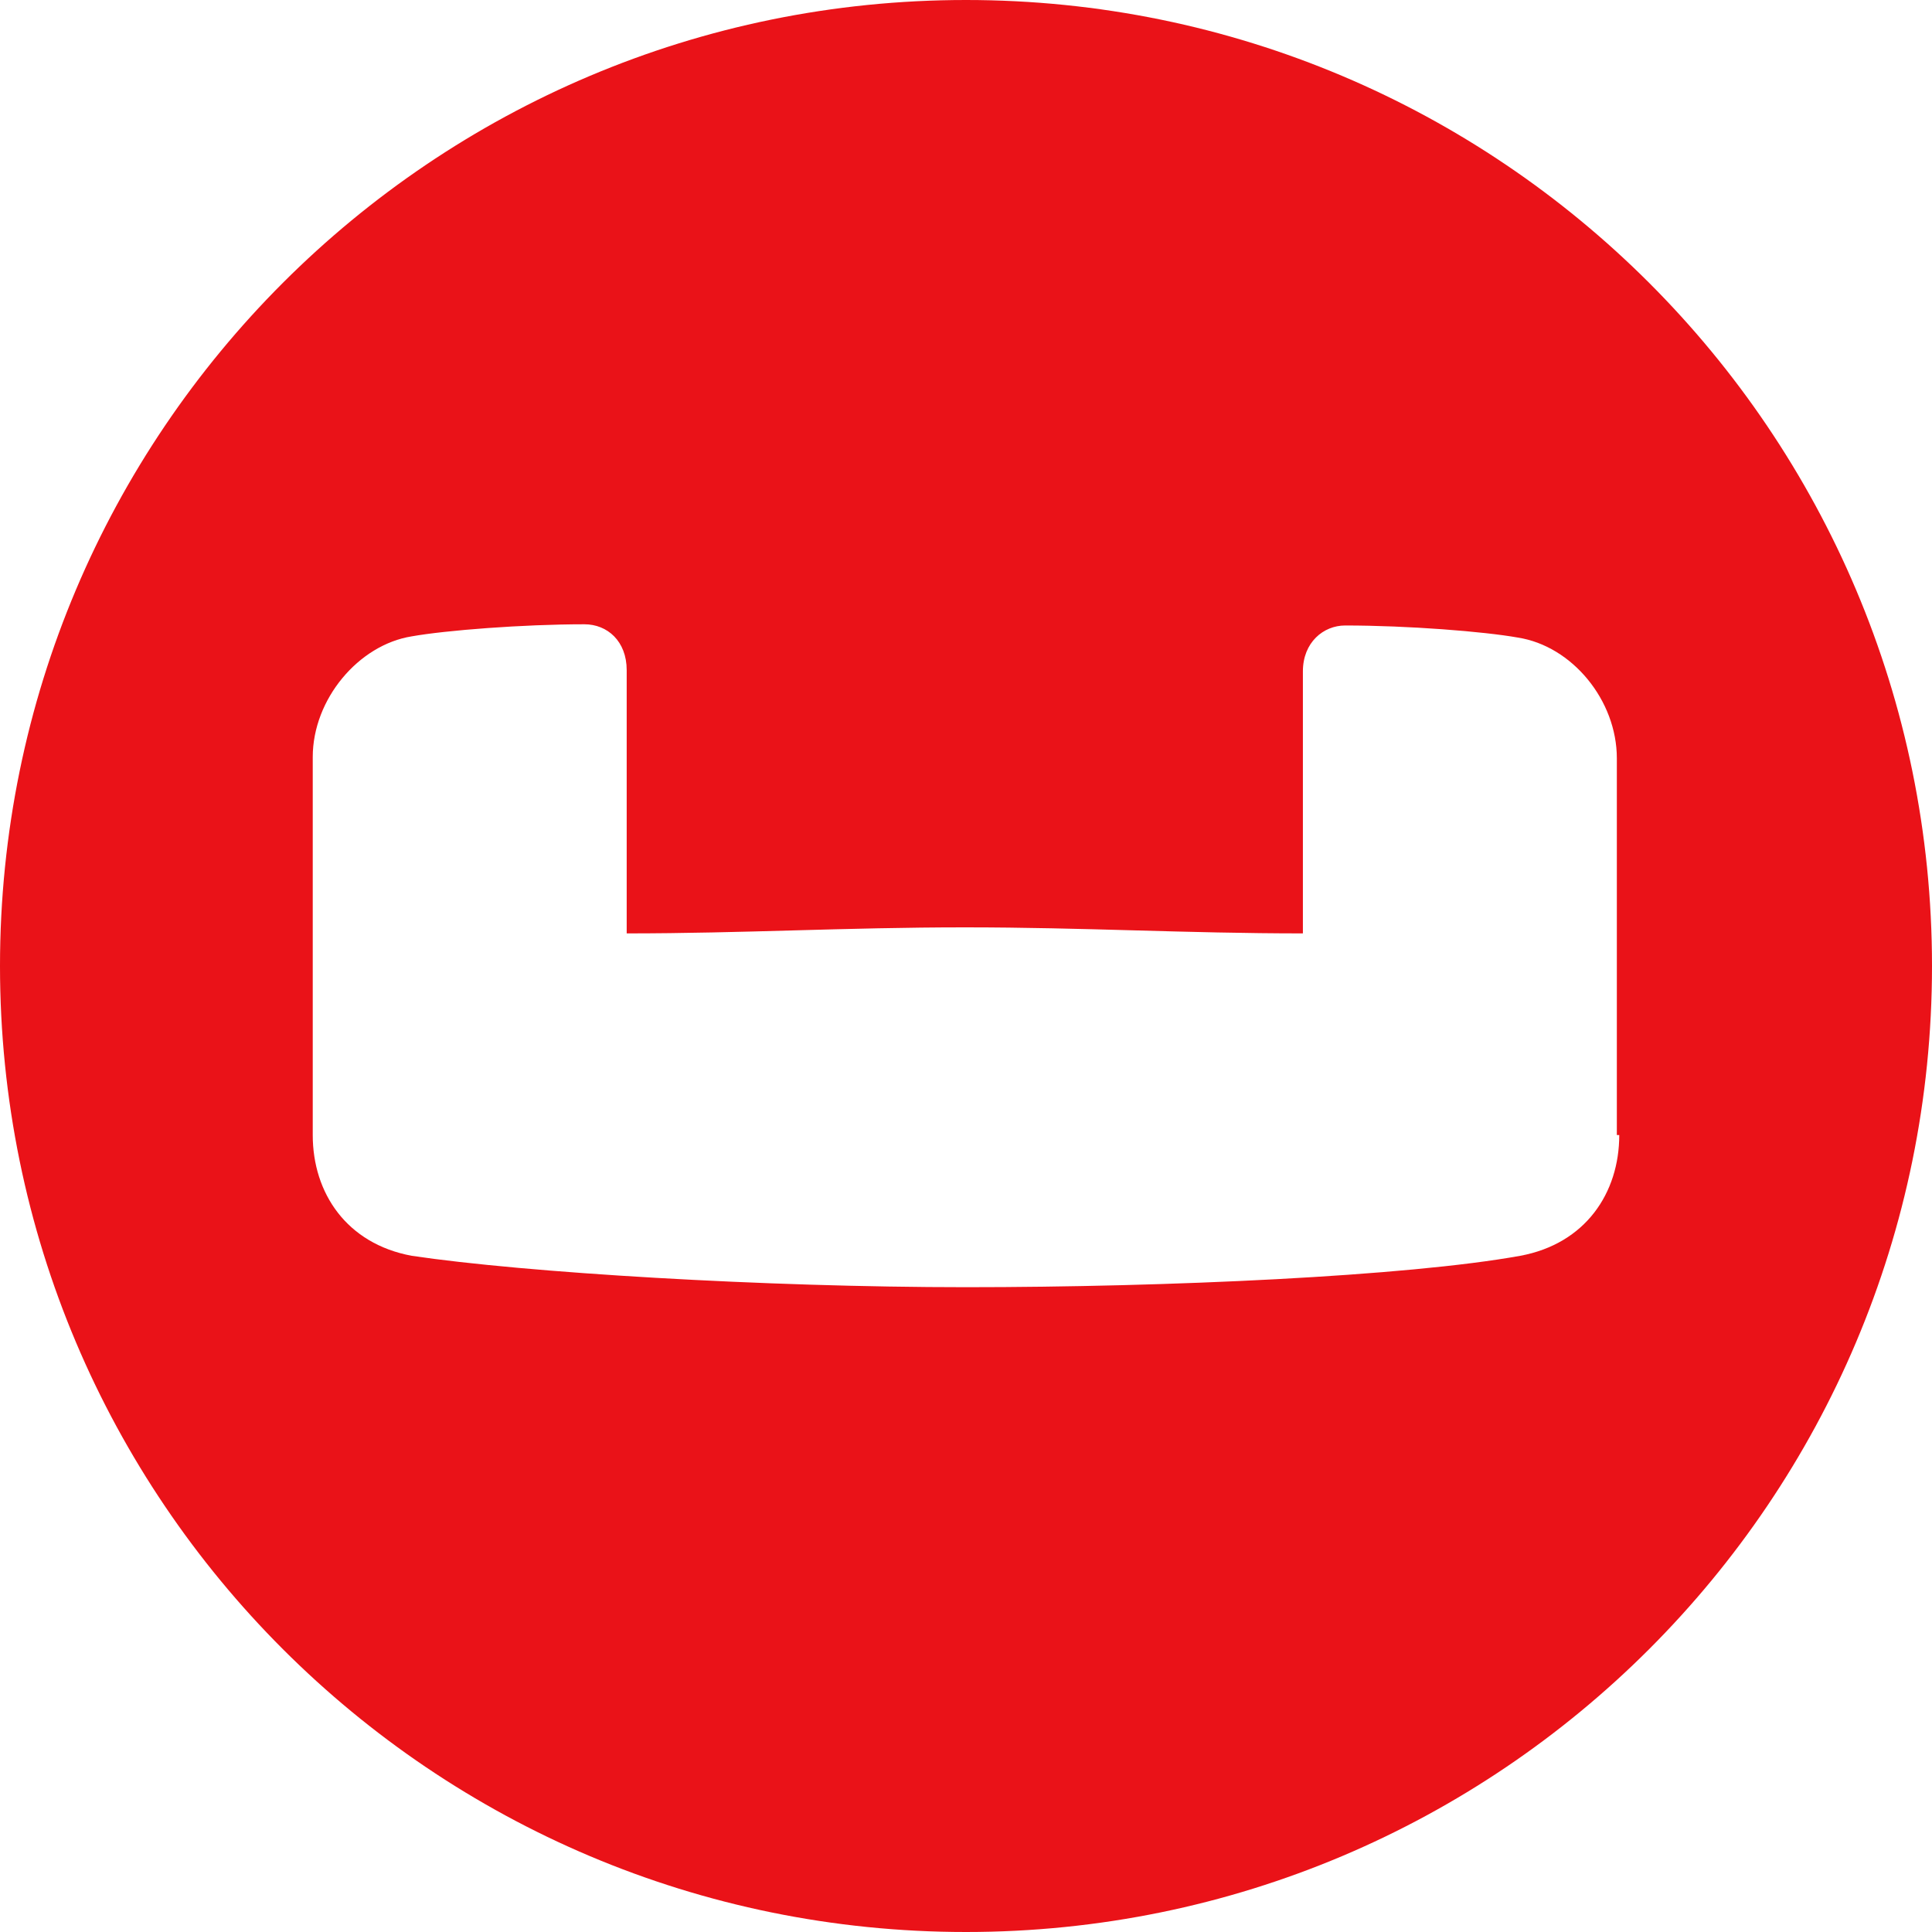 <?xml version="1.0" encoding="UTF-8"?>
<svg id="Layer_1" data-name="Layer 1" xmlns="http://www.w3.org/2000/svg" viewBox="0 0 16 16">
  <defs>
    <style>
      .cls-1 {
        fill: #ea1218;
        stroke-width: 0px;
      }
    </style>
  </defs>
  <path id="Logo-Icon" class="cls-1" d="m13.41,9.4c0,.48-.28.9-.82,1-.94.17-2.92.26-4.59.26s-3.65-.12-4.59-.26c-.54-.1-.82-.52-.82-1v-3.13c0-.48.38-.93.82-1,.28-.05.92-.1,1.43-.1.19,0,.35.14.35.38v2.18c.96,0,1.81-.05,2.8-.05s1.83.05,2.8.05v-2.17c0-.24.17-.38.35-.38.52,0,1.15.05,1.43.1.45.07.82.52.82,1v3.12ZM8,0C3.58,0,0,3.58,0,8s3.58,8,8,8,8-3.58,8-8S12.42,0,8,0h0Z"/>
</svg>